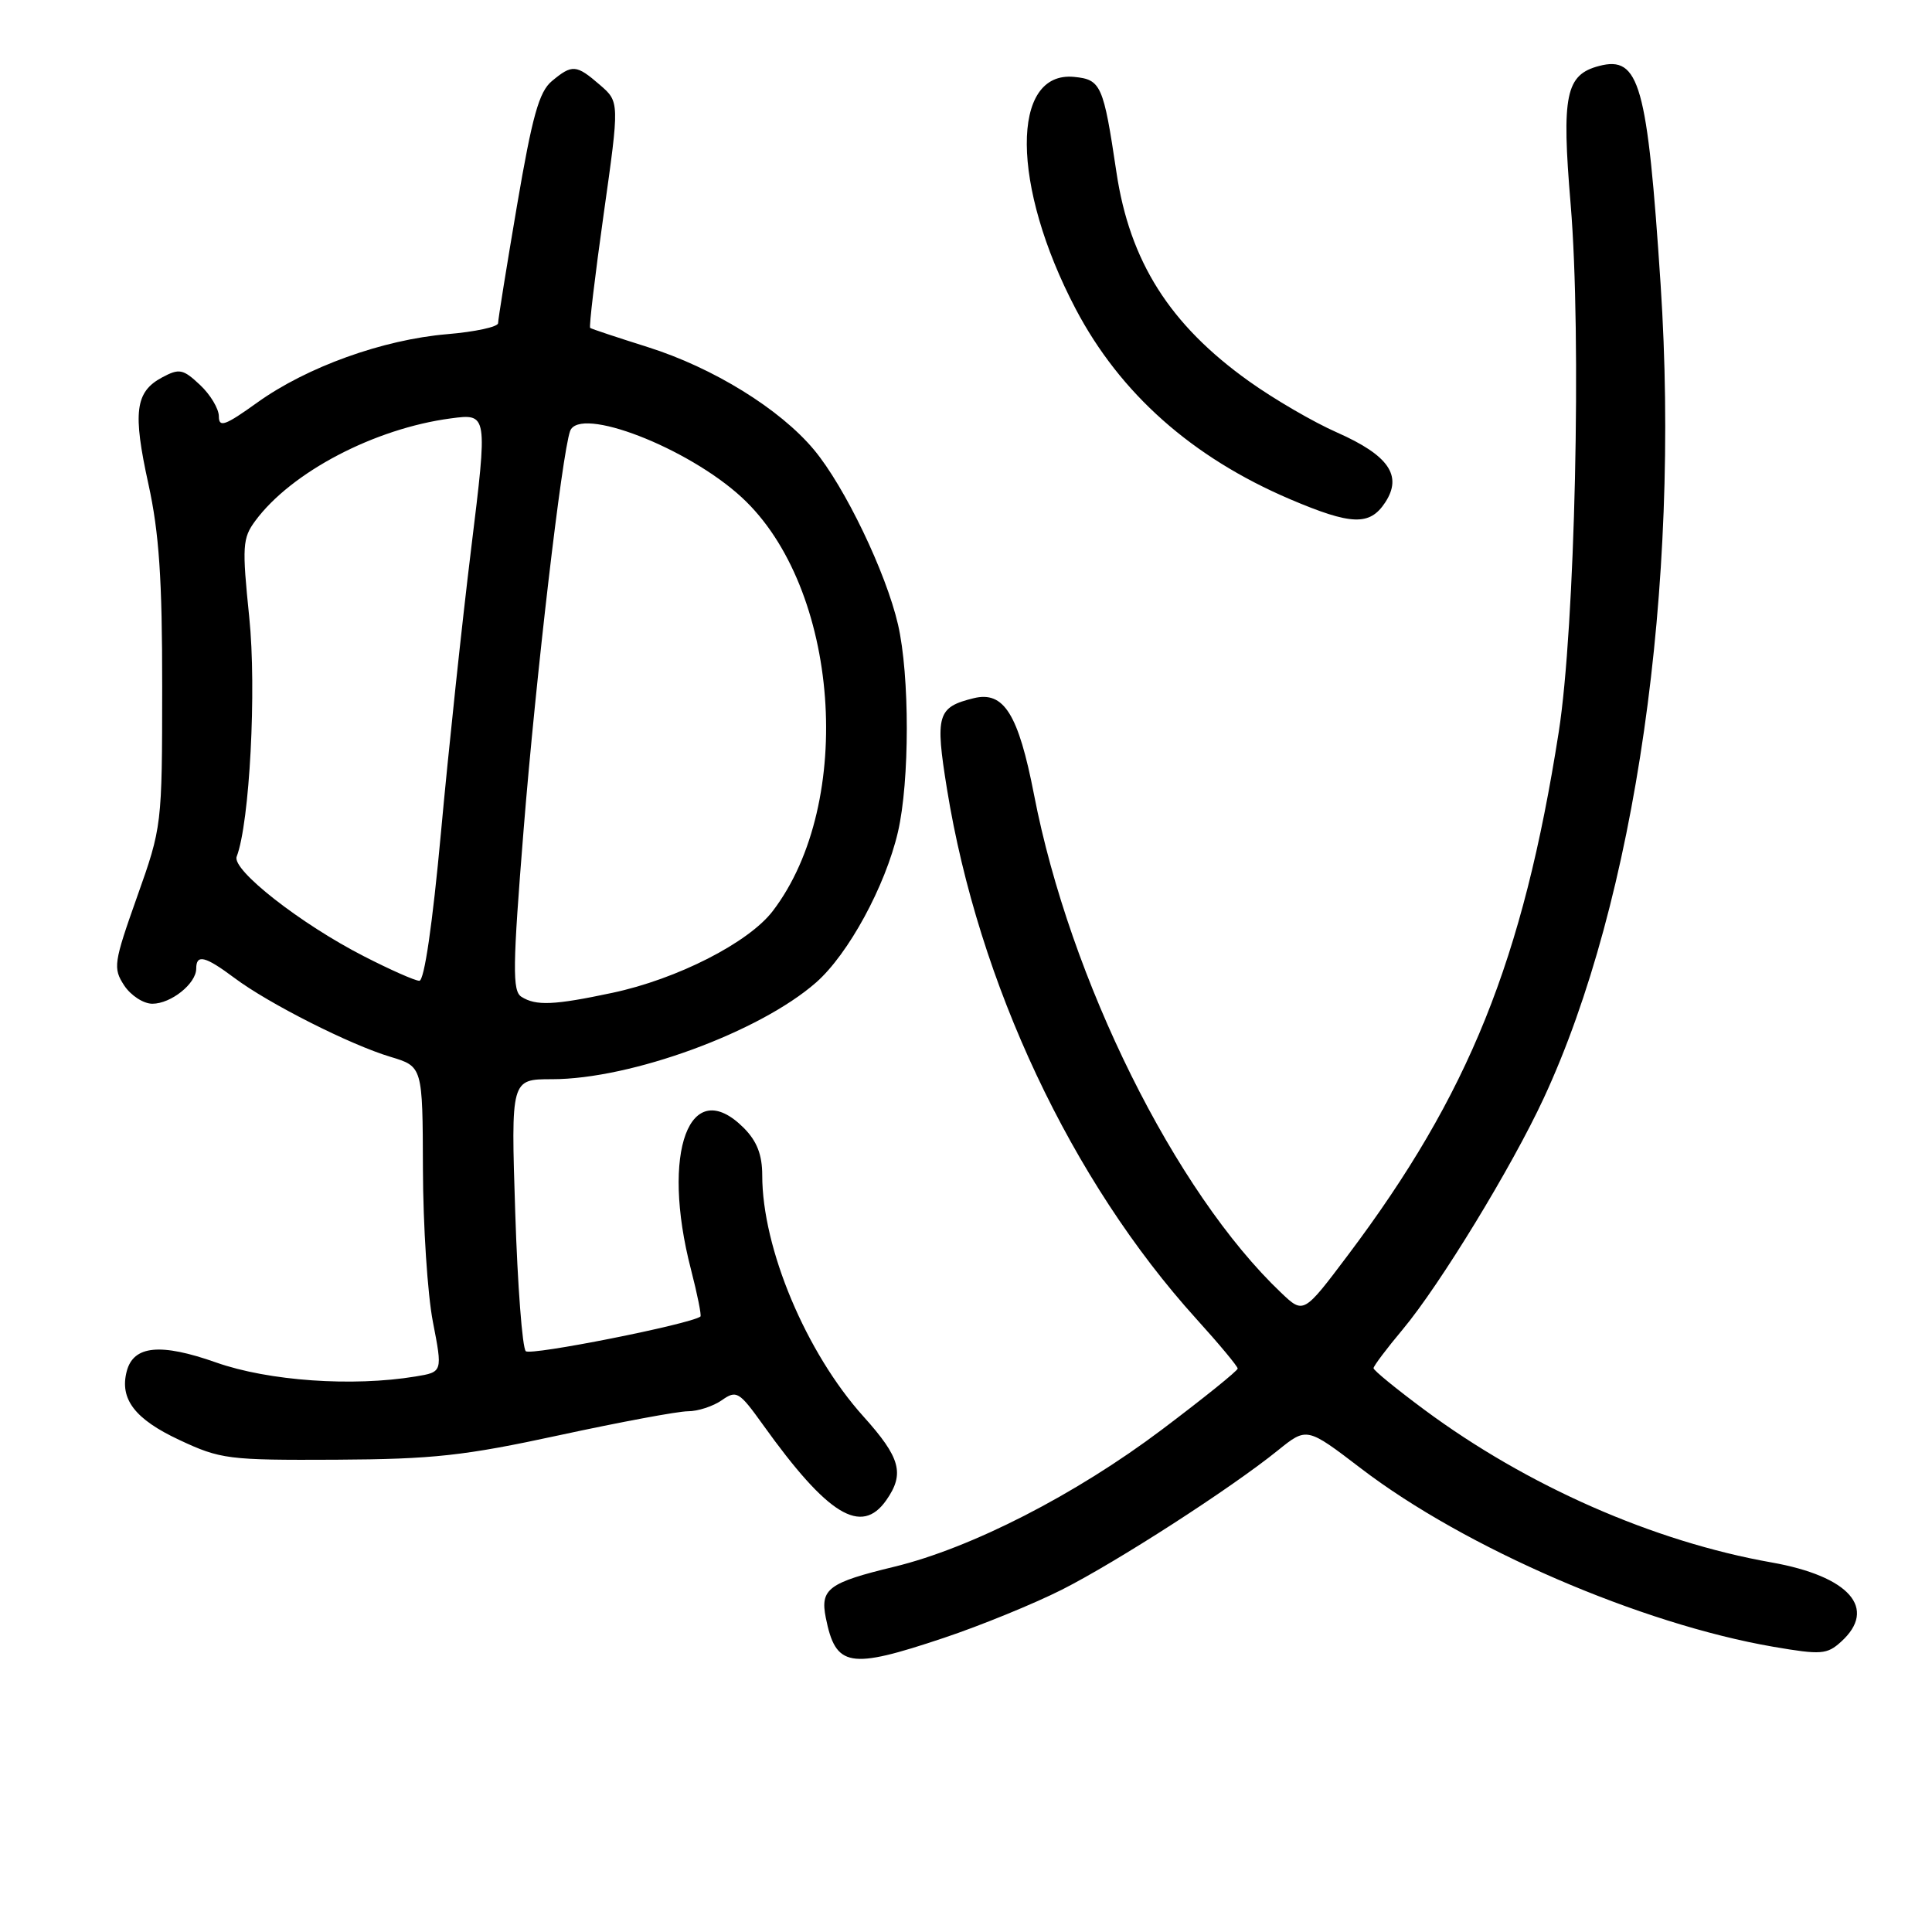 <?xml version="1.0" encoding="UTF-8" standalone="no"?>
<!DOCTYPE svg PUBLIC "-//W3C//DTD SVG 1.1//EN" "http://www.w3.org/Graphics/SVG/1.1/DTD/svg11.dtd" >
<svg xmlns="http://www.w3.org/2000/svg" xmlns:xlink="http://www.w3.org/1999/xlink" version="1.1" viewBox="0 0 256 256">
 <g >
 <path fill="currentColor"
d=" M 125.06 217.03 C 129.94 215.40 136.98 212.52 140.71 210.64 C 148.00 206.95 163.08 197.23 169.33 192.18 C 173.16 189.09 173.16 189.09 180.33 194.57 C 194.12 205.12 217.43 215.19 235.00 218.21 C 241.30 219.29 242.09 219.23 243.95 217.54 C 248.82 213.14 245.06 208.86 234.73 207.03 C 219.11 204.27 202.36 196.90 188.75 186.81 C 185.04 184.06 182.00 181.58 182.00 181.29 C 182.00 181.01 183.74 178.69 185.88 176.14 C 190.79 170.26 200.34 154.61 204.56 145.50 C 216.71 119.34 222.67 77.82 220.04 37.69 C 218.29 11.13 217.23 7.34 211.89 8.74 C 207.46 9.90 206.90 12.58 208.12 27.08 C 209.58 44.58 208.71 83.14 206.54 97.00 C 201.80 127.25 194.63 145.02 178.61 166.31 C 172.73 174.12 172.73 174.12 169.77 171.31 C 155.72 157.97 141.76 129.85 137.01 105.28 C 134.94 94.63 133.02 91.54 129.04 92.51 C 124.19 93.70 123.89 94.71 125.48 104.55 C 129.65 130.31 141.95 156.45 158.53 174.77 C 161.54 178.09 164.00 181.05 164.00 181.34 C 164.00 181.63 159.48 185.27 153.96 189.43 C 142.52 198.05 128.72 205.12 118.50 207.60 C 109.77 209.71 108.66 210.54 109.42 214.35 C 110.74 220.93 112.52 221.23 125.06 217.03 Z  M 117.44 198.78 C 119.90 195.27 119.32 193.15 114.41 187.69 C 106.80 179.23 101.00 165.40 101.00 155.74 C 101.00 153.01 100.30 151.21 98.55 149.45 C 91.38 142.29 87.52 152.65 91.56 168.22 C 92.41 171.52 92.97 174.32 92.81 174.45 C 91.43 175.47 70.31 179.66 69.67 179.04 C 69.21 178.60 68.58 170.31 68.27 160.62 C 67.70 143.00 67.70 143.00 73.14 143.00 C 83.61 143.00 100.65 136.76 108.14 130.18 C 112.41 126.43 117.31 117.42 118.98 110.25 C 120.54 103.53 120.55 89.51 118.99 82.75 C 117.40 75.86 111.94 64.49 107.86 59.60 C 103.35 54.19 94.51 48.73 85.83 45.99 C 81.80 44.72 78.36 43.58 78.20 43.45 C 78.03 43.33 78.84 36.54 79.99 28.37 C 82.09 13.50 82.09 13.50 79.49 11.25 C 76.36 8.54 75.82 8.50 73.12 10.75 C 71.43 12.16 70.53 15.38 68.51 27.21 C 67.13 35.31 66.00 42.33 66.00 42.82 C 66.00 43.31 62.96 43.97 59.25 44.28 C 50.73 45.00 40.65 48.63 34.09 53.34 C 29.83 56.40 29.00 56.70 29.00 55.17 C 29.00 54.17 27.88 52.29 26.50 51.00 C 24.25 48.89 23.76 48.79 21.48 50.01 C 17.91 51.92 17.57 54.62 19.67 64.16 C 21.08 70.59 21.50 76.73 21.49 91.00 C 21.48 109.39 21.46 109.56 18.17 118.82 C 15.06 127.59 14.96 128.28 16.45 130.57 C 17.33 131.91 19.01 133.00 20.19 133.00 C 22.66 133.00 26.00 130.33 26.00 128.35 C 26.00 126.39 27.18 126.68 31.06 129.58 C 35.58 132.97 46.40 138.44 51.75 140.04 C 56.00 141.32 56.00 141.32 56.04 154.91 C 56.06 162.38 56.65 171.49 57.36 175.15 C 58.65 181.80 58.65 181.80 55.07 182.39 C 46.72 183.77 35.60 182.99 28.65 180.54 C 21.26 177.93 17.68 178.28 16.79 181.71 C 15.83 185.38 17.88 188.05 23.74 190.79 C 29.22 193.36 30.22 193.49 44.50 193.42 C 57.43 193.35 61.52 192.90 74.13 190.17 C 82.18 188.43 89.84 187.00 91.16 187.00 C 92.48 187.00 94.49 186.34 95.64 185.54 C 97.59 184.17 97.93 184.37 101.10 188.79 C 109.70 200.80 114.13 203.50 117.44 198.78 Z  M 183.55 66.57 C 185.87 63.03 184.01 60.34 177.17 57.31 C 174.05 55.94 168.80 52.88 165.50 50.52 C 154.99 43.02 149.69 34.64 147.93 22.80 C 146.21 11.26 145.89 10.54 142.33 10.19 C 133.88 9.37 133.98 24.65 142.53 40.93 C 148.43 52.15 157.95 60.60 170.92 66.14 C 179.07 69.61 181.50 69.70 183.55 66.57 Z  M 69.09 132.08 C 67.88 131.31 67.92 128.16 69.39 109.84 C 71.01 89.67 74.46 60.13 75.54 57.12 C 76.76 53.75 91.11 59.29 98.29 65.91 C 111.23 77.84 113.37 106.34 102.40 120.71 C 99.21 124.90 89.72 129.74 81.12 131.56 C 73.40 133.20 71.02 133.30 69.09 132.08 Z  M 48.22 126.71 C 39.83 122.42 30.69 115.26 31.36 113.51 C 33.08 109.03 34.01 91.36 33.03 81.82 C 32.06 72.37 32.13 71.31 33.83 69.01 C 38.61 62.55 49.63 56.78 59.73 55.44 C 64.63 54.79 64.63 54.79 62.43 72.71 C 61.22 82.57 59.42 99.49 58.43 110.32 C 57.31 122.47 56.22 129.99 55.56 129.96 C 54.98 129.95 51.67 128.48 48.22 126.71 Z "/>
</g>
</svg>